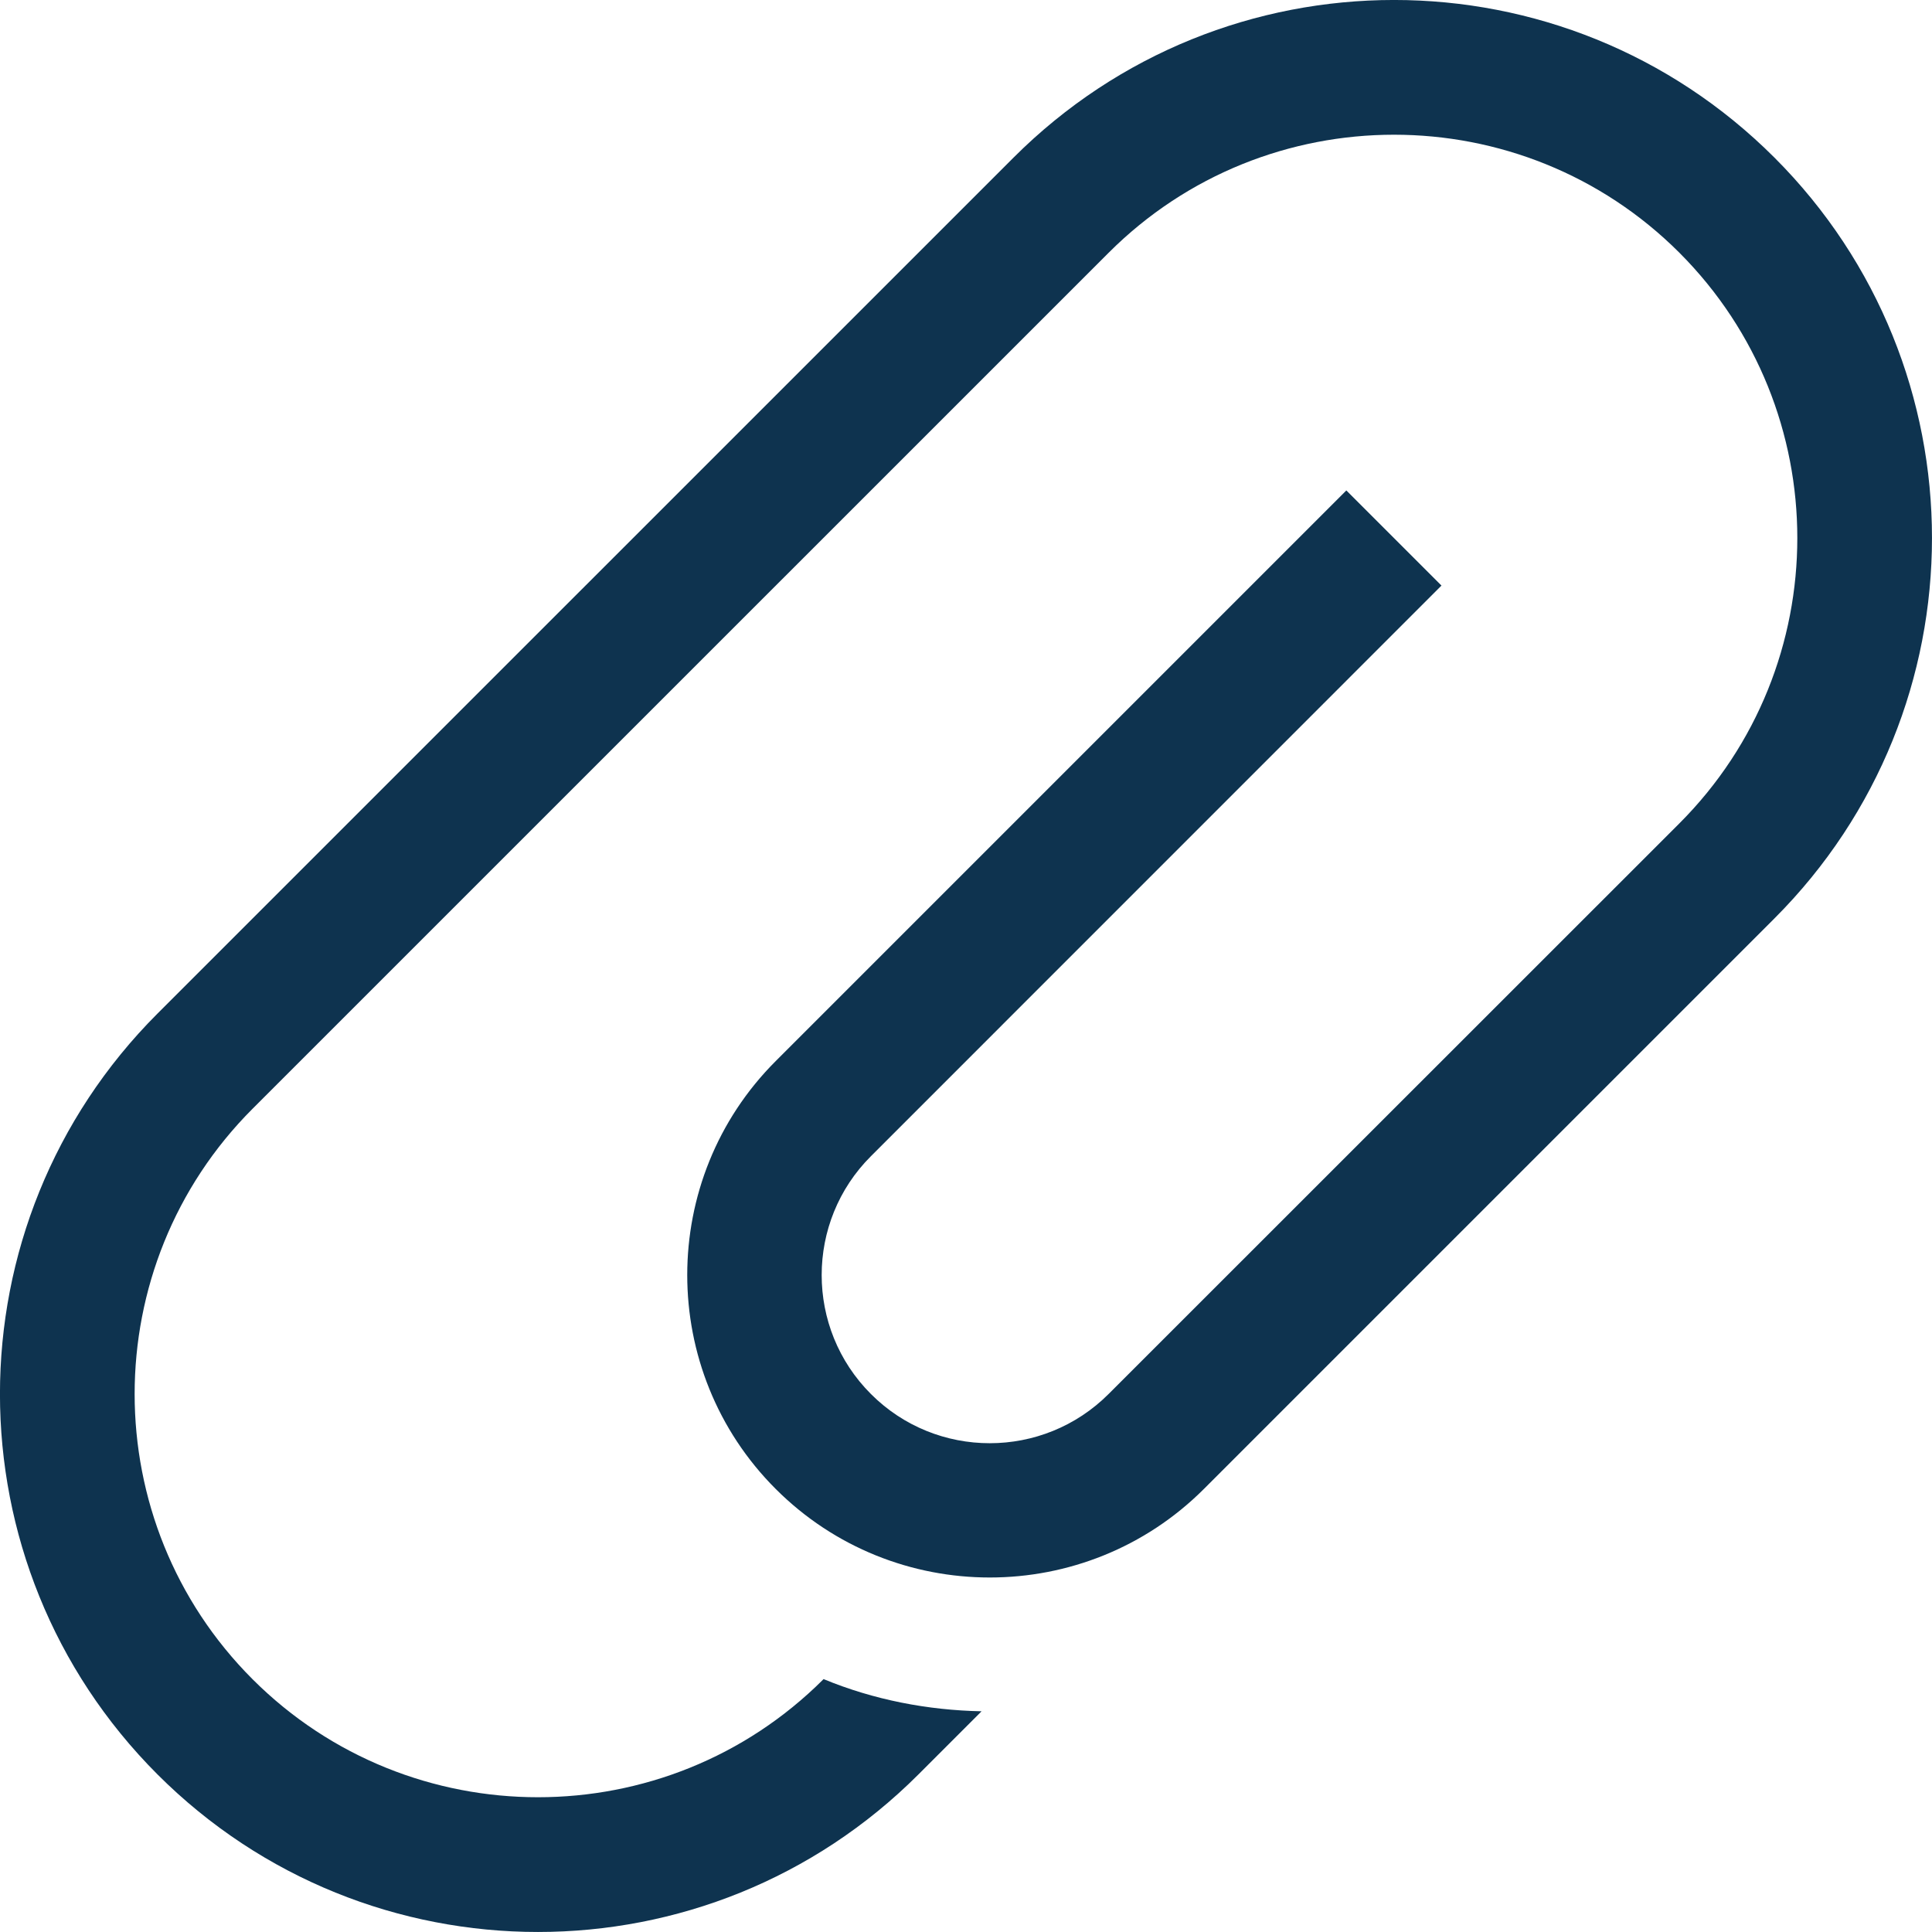 <?xml version="1.0" encoding="utf-8"?>
<!-- Generator: Adobe Illustrator 17.0.0, SVG Export Plug-In . SVG Version: 6.00 Build 0)  -->
<svg version="1.1" id="Слой_1" xmlns="http://www.w3.org/2000/svg" xmlns:xlink="http://www.w3.org/1999/xlink" x="0px" y="0px"
	 width="22.97px" height="22.97px" viewBox="0 0 22.97 22.97" style="enable-background:new 0 0 22.97 22.97;" xml:space="preserve" fill="#0e334f"
	>
<path d="M21.097,10.919l-6.784,6.784c-1.404,1.403-3.687,1.403-5.09,0c-1.403-1.402-1.403-3.686,0-5.088l6.784-6.784l1.131,1.131
	l-6.783,6.784c-0.781,0.779-0.781,2.047-0.001,2.827c0.779,0.781,2.047,0.781,2.827,0l6.786-6.784c1.869-1.871,1.869-4.913,0-6.784
	c-1.871-1.871-4.915-1.871-6.786,0L3.004,13.181c-1.871,1.871-1.871,4.915,0,6.785c1.871,1.869,4.914,1.869,6.785,0l0.002-0.003
	c0.6,0.248,1.24,0.37,1.879,0.383l-0.751,0.751c-2.498,2.497-6.548,2.497-9.046,0c-2.498-2.499-2.498-6.548,0-9.047L12.05,1.874
	c2.499-2.499,6.548-2.499,9.047,0C23.594,4.371,23.594,8.421,21.097,10.919z"/>
</svg>
